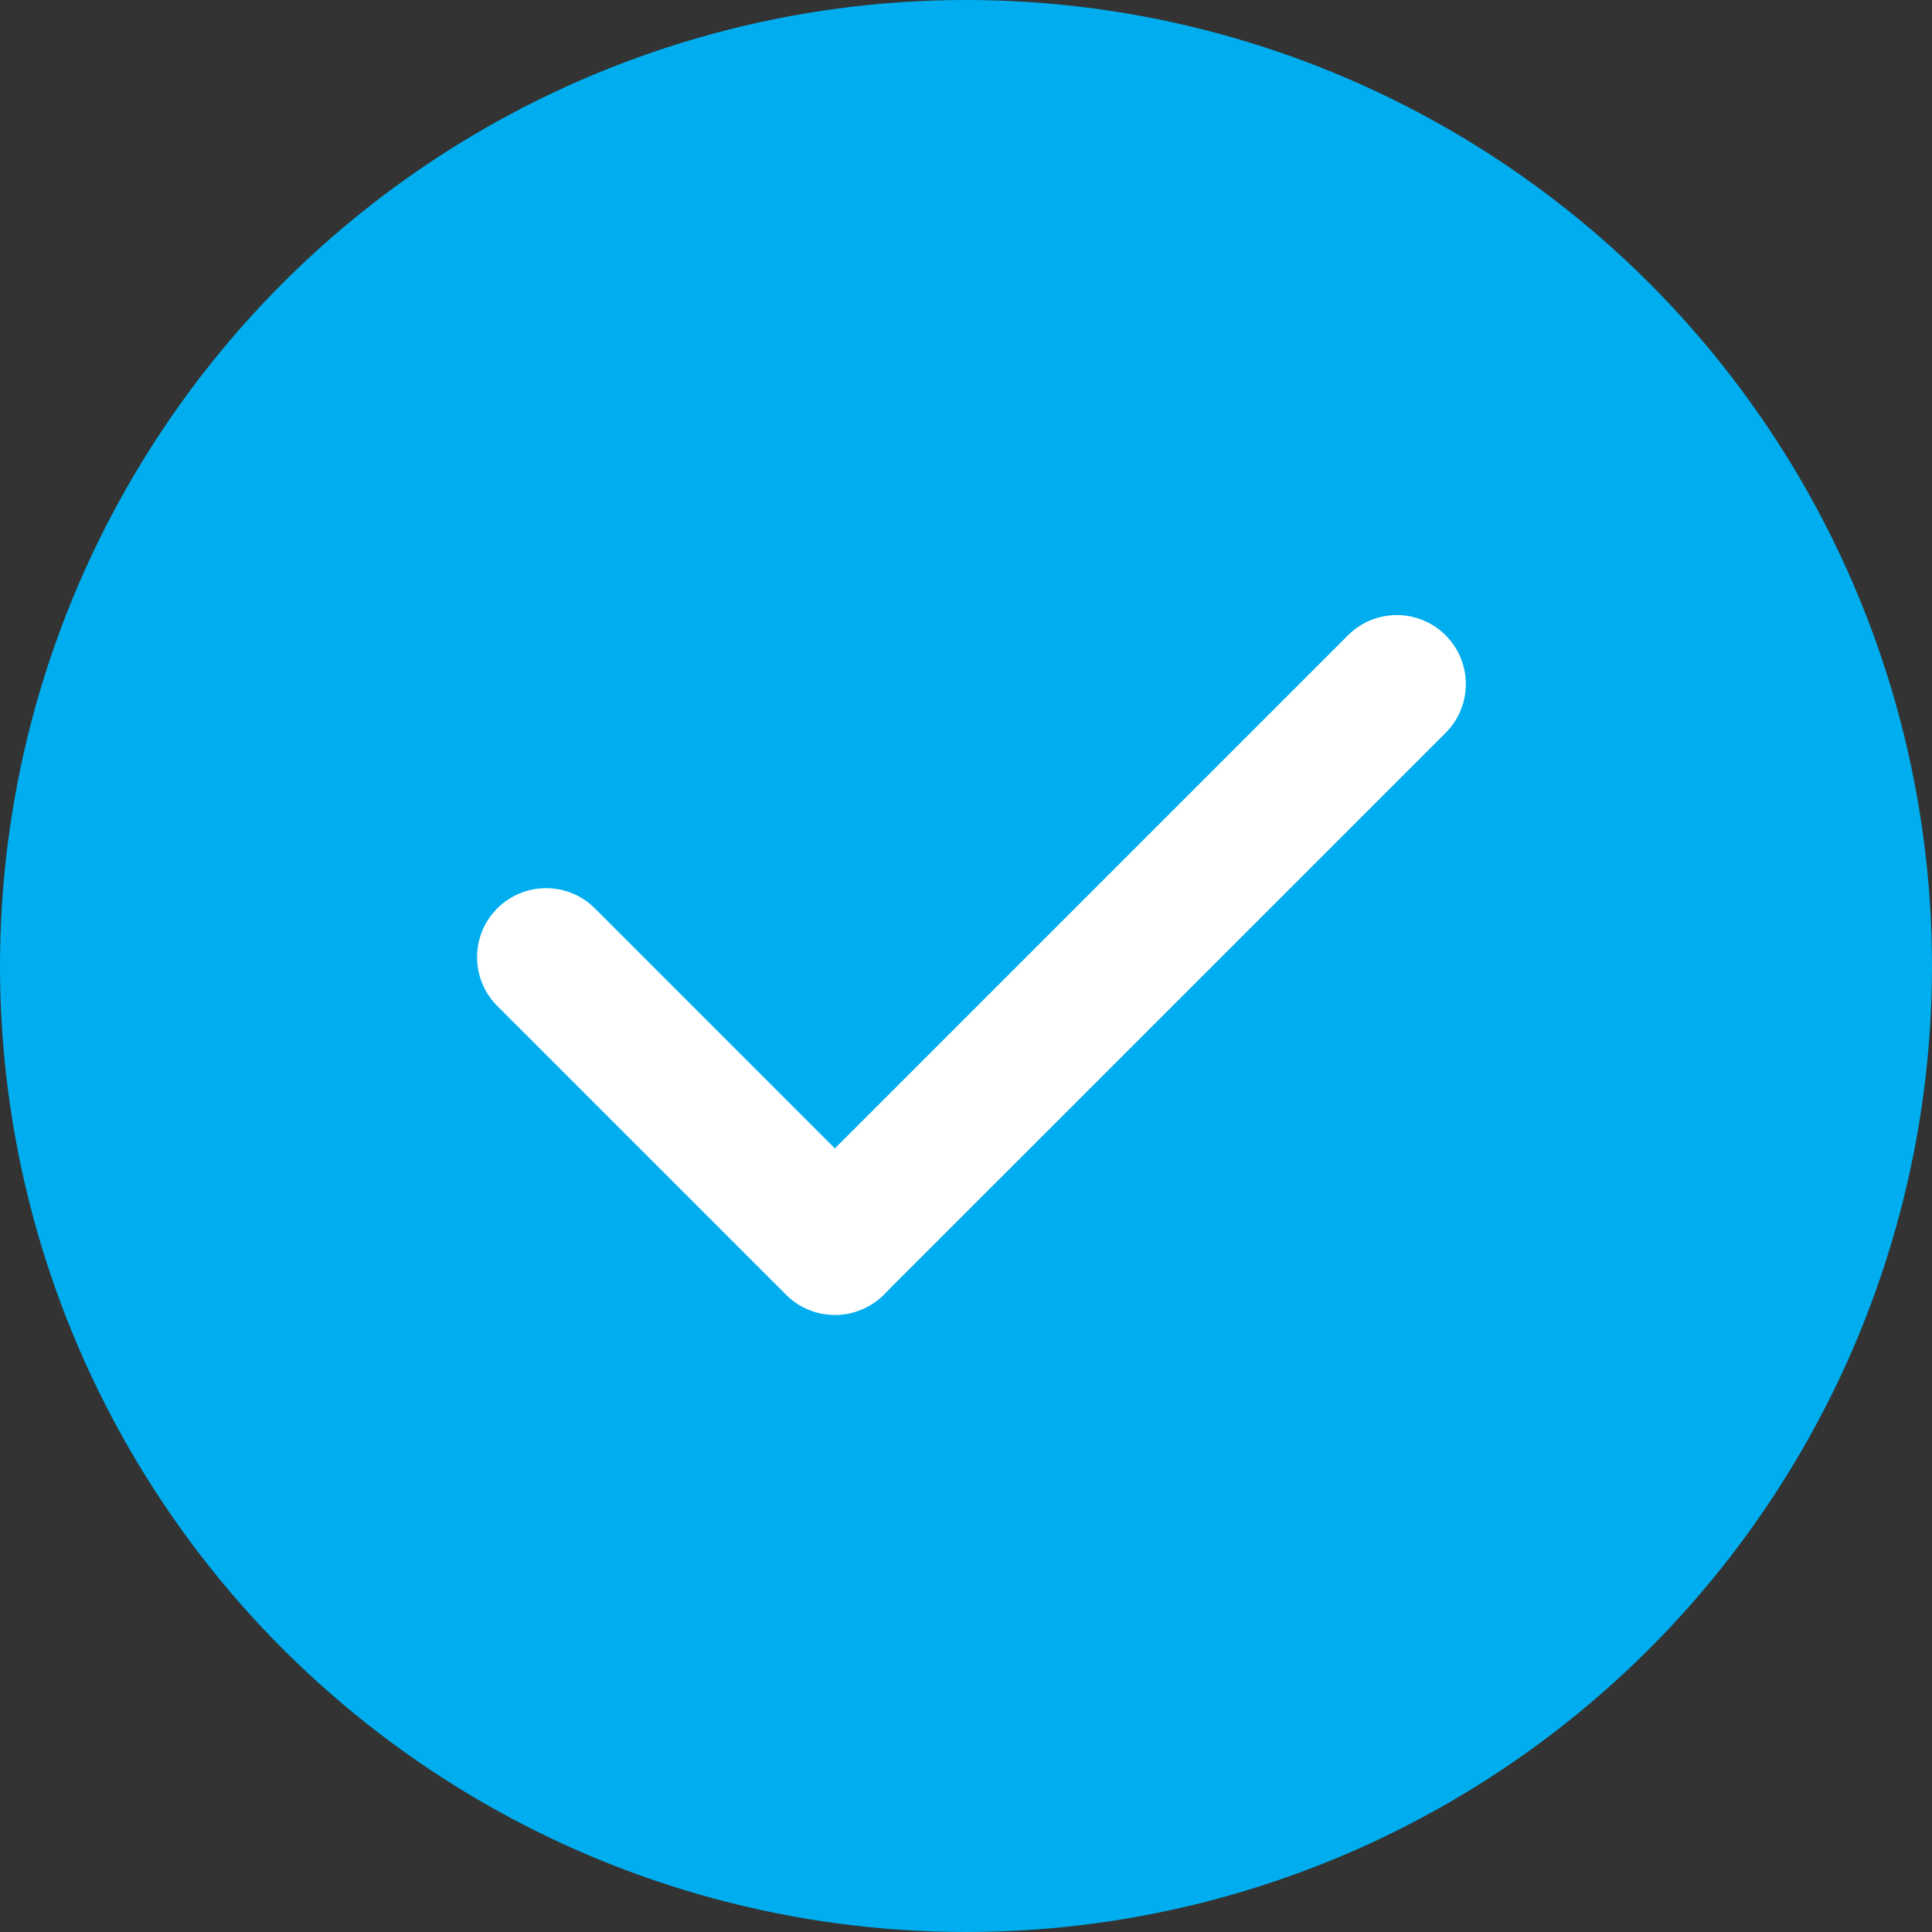 <svg width="56" height="56" viewBox="0 0 56 56" fill="none" xmlns="http://www.w3.org/2000/svg">
<rect x="0" y="0" width="56" height="56" fill="#333333" stroke="none"/>
<circle cx="28" cy="28" r="28" transform="rotate(-90 28 28)" fill="#00AEEF"/>
<path d="M25.642 37.502C24.861 38.283 23.595 38.283 22.814 37.502C22.033 36.721 22.033 35.455 22.814 34.673L39.073 18.414C39.854 17.633 41.121 17.633 41.902 18.414C42.683 19.195 42.683 20.462 41.902 21.243L25.642 37.502Z" fill="white"/>
<path d="M25.614 34.702C26.395 35.483 26.395 36.749 25.614 37.53C24.833 38.311 23.567 38.311 22.786 37.53L14.414 29.159C13.633 28.378 13.633 27.111 14.414 26.33C15.195 25.549 16.462 25.549 17.243 26.33L25.614 34.702Z" fill="white"/>
</svg>
